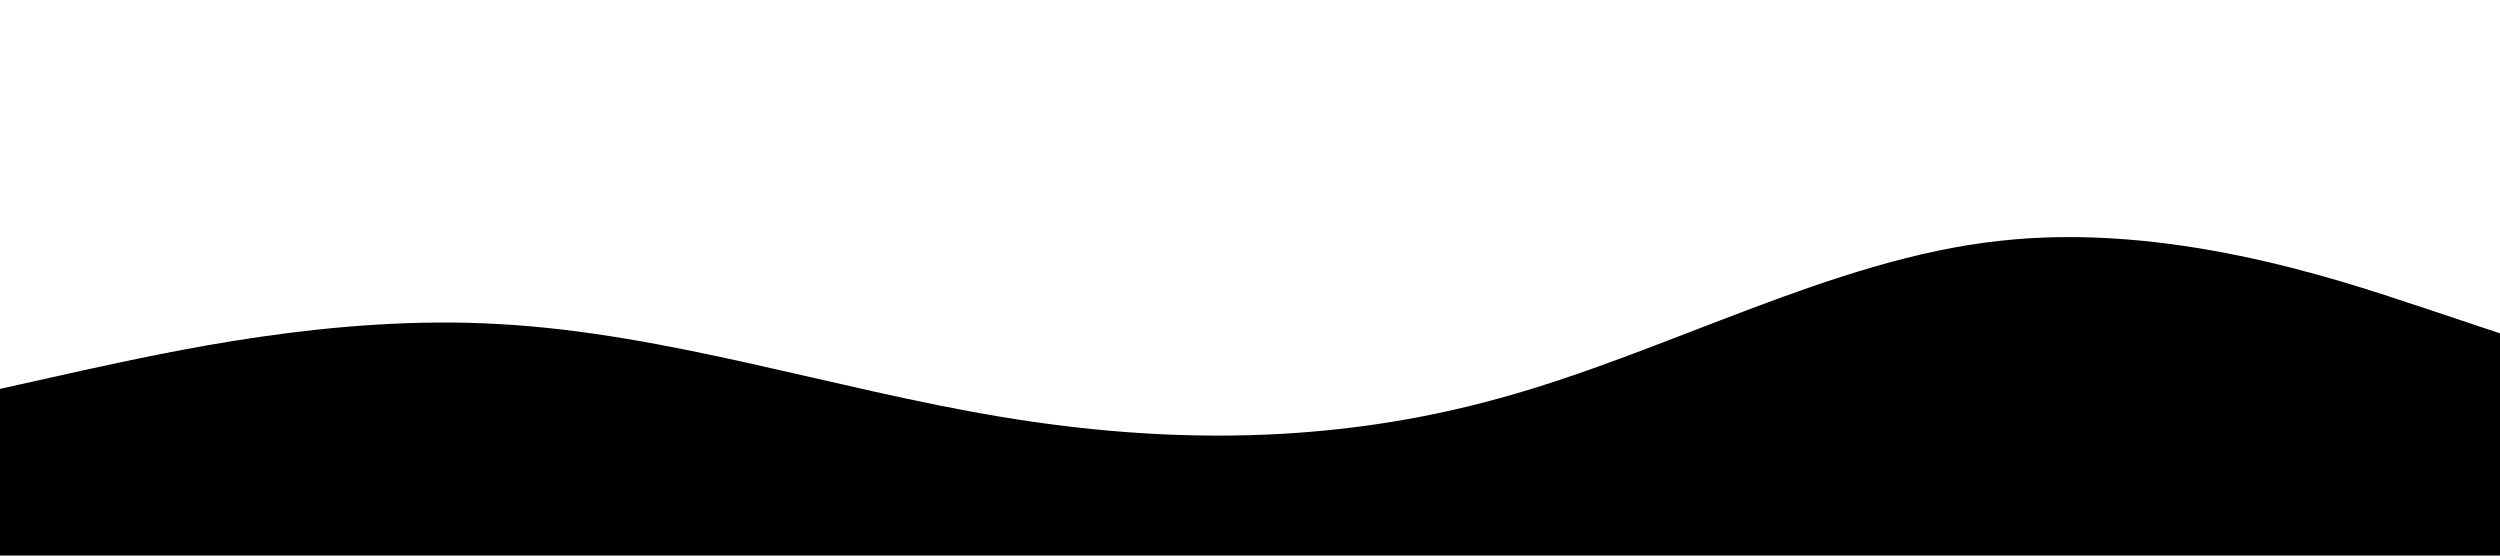 <?xml version="1.0" standalone="no"?><svg xmlns="http://www.w3.org/2000/svg" viewBox="0 0 1440 320"><path fill="hsl(207, 100%, 98%)" fill-opacity="1" d="M0,224L48,213.3C96,203,192,181,288,186.7C384,192,480,224,576,240C672,256,768,256,864,229.3C960,203,1056,149,1152,138.7C1248,128,1344,160,1392,176L1440,192L1440,320L1392,320C1344,320,1248,320,1152,320C1056,320,960,320,864,320C768,320,672,320,576,320C480,320,384,320,288,320C192,320,96,320,48,320L0,320Z"></path></svg>